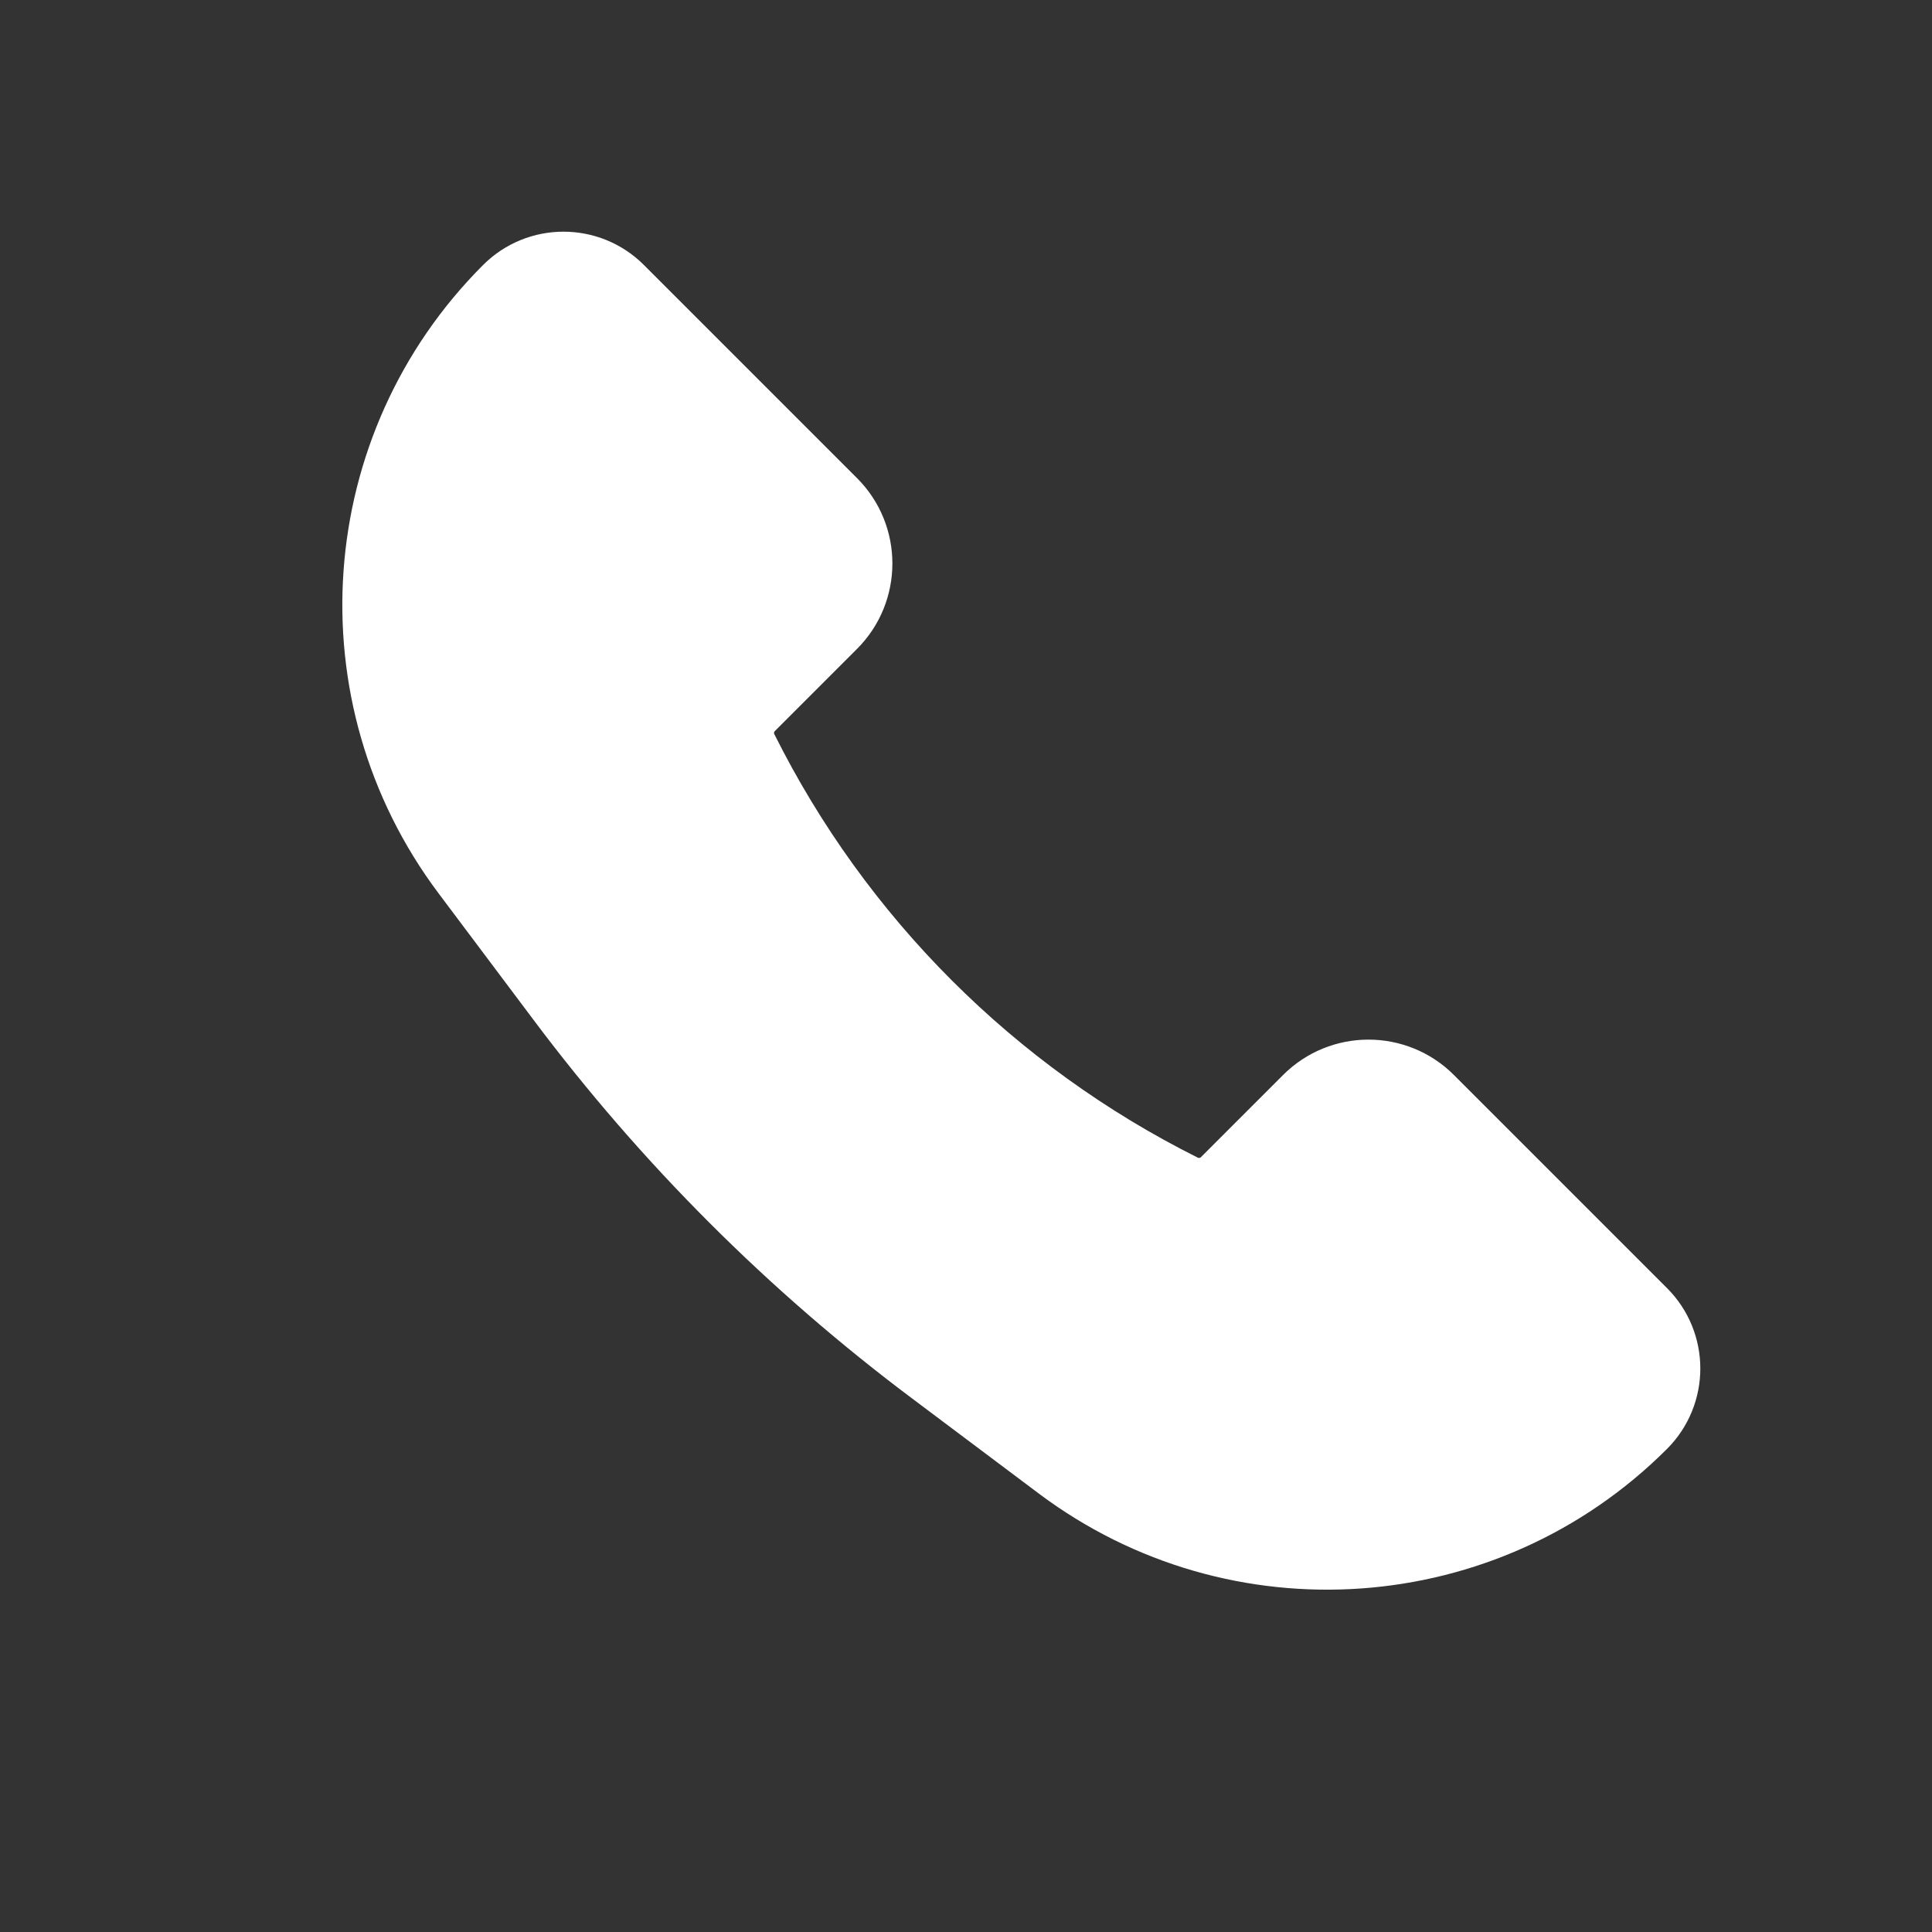 <svg width="24" height="24" viewBox="0 0 24 24" fill="none" xmlns="http://www.w3.org/2000/svg">
<rect x="0" y="0" width="24" height="24" fill="#333333" stroke="none"/>
<path d="M7.645 3.645C7.289 3.289 6.711 3.289 6.355 3.645C4.43 5.57 4.213 8.618 5.847 10.796L7.029 12.371C8.336 14.115 9.885 15.664 11.629 16.971L13.204 18.153C15.382 19.787 18.43 19.57 20.355 17.645C20.711 17.289 20.711 16.711 20.355 16.355L17.707 13.707C17.317 13.317 16.683 13.317 16.293 13.707L15.272 14.728C15.11 14.89 14.861 14.931 14.656 14.828C12.283 13.642 10.358 11.717 9.172 9.344C9.069 9.138 9.109 8.891 9.272 8.728L10.293 7.707C10.683 7.317 10.683 6.683 10.293 6.293L7.645 3.645Z" fill="white" stroke="white"/>
</svg>
